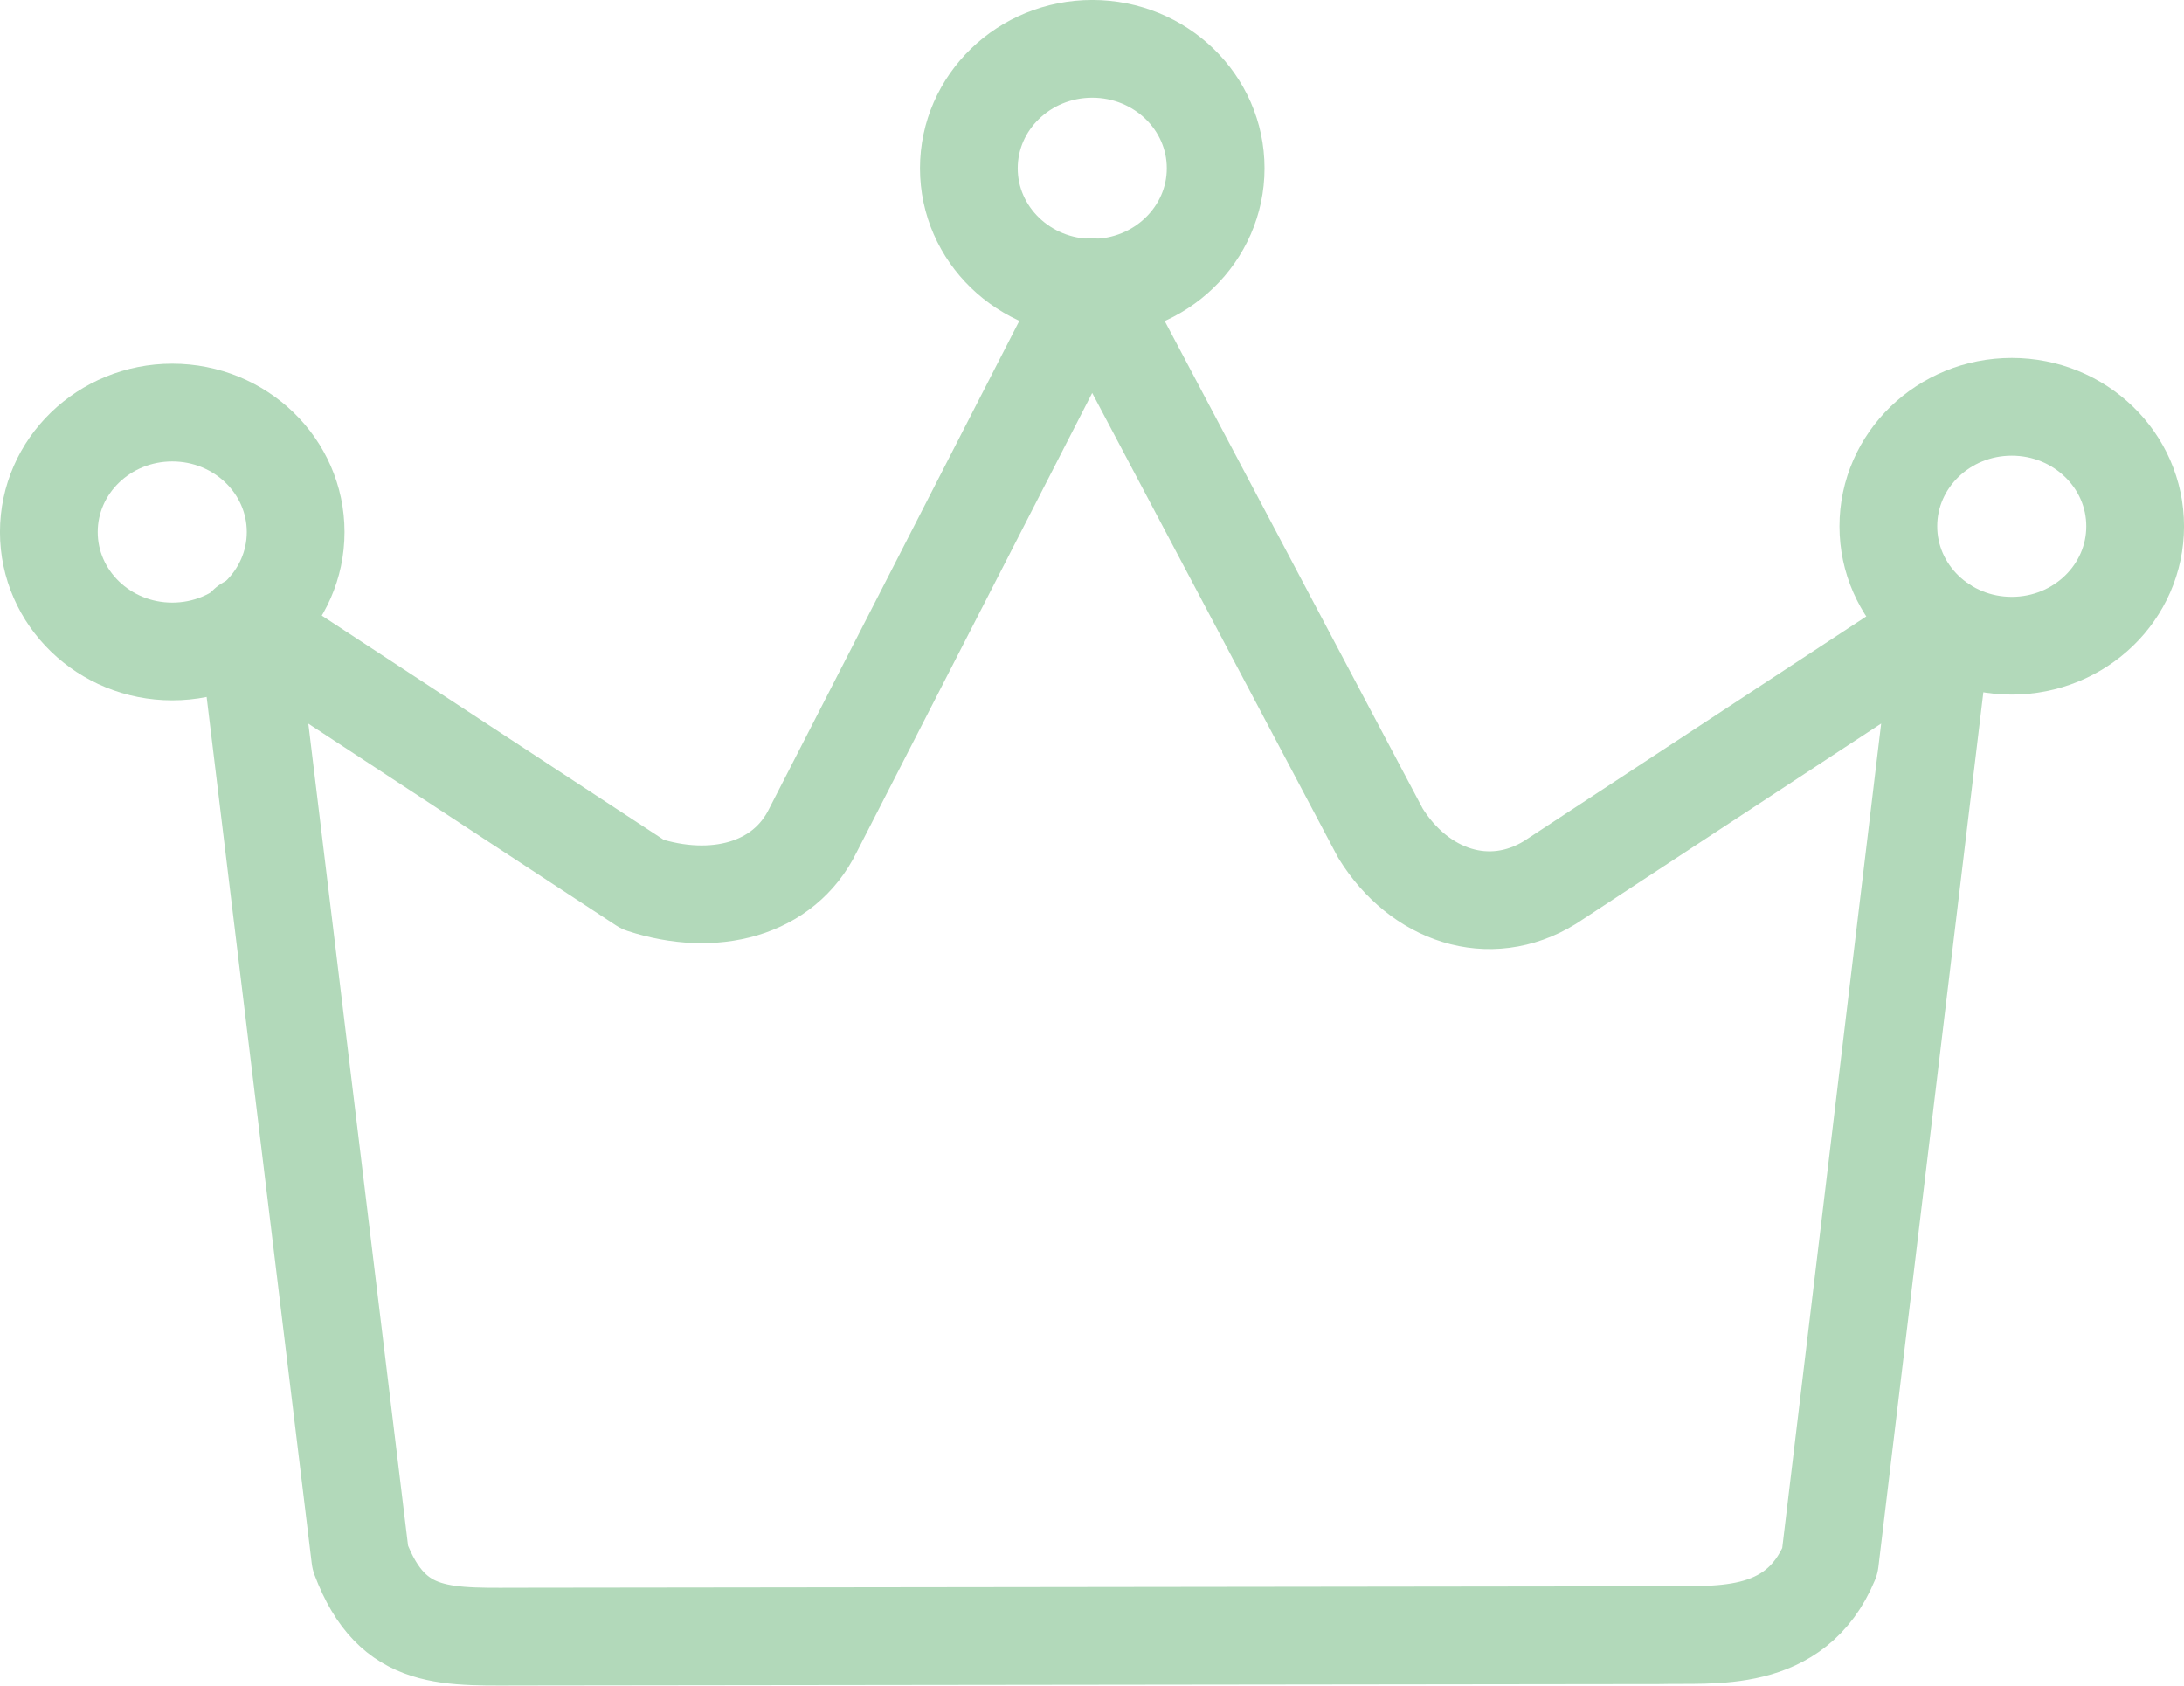 <?xml version="1.0" encoding="UTF-8" standalone="no"?>
<!-- Created with Inkscape (http://www.inkscape.org/) -->

<svg
   width="38.723mm"
   height="29.892mm"
   viewBox="0 0 38.723 29.892"
   version="1.1"
   id="svg1"
   xml:space="preserve"
   inkscape:version="1.3.2 (091e20e, 2023-11-25, custom)"
   sodipodi:docname="carasole icons.svg"
   xmlns:inkscape="http://www.inkscape.org/namespaces/inkscape"
   xmlns:sodipodi="http://sodipodi.sourceforge.net/DTD/sodipodi-0.dtd"
   xmlns="http://www.w3.org/2000/svg"
   xmlns:svg="http://www.w3.org/2000/svg"><sodipodi:namedview
     id="namedview1"
     pagecolor="#ffffff"
     bordercolor="#000000"
     borderopacity="0.25"
     inkscape:showpageshadow="2"
     inkscape:pageopacity="0.0"
     inkscape:pagecheckerboard="0"
     inkscape:deskcolor="#d1d1d1"
     inkscape:document-units="mm"
     inkscape:zoom="1"
     inkscape:cx="518.5"
     inkscape:cy="744.5"
     inkscape:window-width="2560"
     inkscape:window-height="1017"
     inkscape:window-x="1912"
     inkscape:window-y="564"
     inkscape:window-maximized="1"
     inkscape:current-layer="layer1"
     showgrid="false"><inkscape:grid
       id="grid7"
       units="mm"
       originx="-139.135"
       originy="-78.539"
       spacingx="1"
       spacingy="1"
       empcolor="#0099e5"
       empopacity="0.302"
       color="#0099e5"
       opacity="0.149"
       empspacing="5"
       dotted="false"
       gridanglex="30"
       gridanglez="30"
       visible="false" /></sodipodi:namedview><defs
     id="defs1" /><g
     inkscape:label="Layer 1"
     inkscape:groupmode="layer"
     id="layer1"
     transform="translate(-139.135,-78.539)"><ellipse
       style="fill:none;stroke:#b2d9ba;stroke-width:1.733;stroke-linecap:round;stroke-dasharray:none;stroke-opacity:1"
       id="path4-4-1-3"
       cx="142.189"
       cy="87.972"
       rx="2.188"
       ry="2.118" /><ellipse
       style="fill:none;stroke:#b2d9ba;stroke-width:1.733;stroke-linecap:round;stroke-dasharray:none;stroke-opacity:1"
       id="path4-4-1-2-4"
       cx="158.501"
       cy="81.523"
       rx="2.188"
       ry="2.118" /><ellipse
       style="fill:none;stroke:#b2d9ba;stroke-width:1.733;stroke-linecap:round;stroke-dasharray:none;stroke-opacity:1"
       id="path4-4-1-4-5"
       cx="174.804"
       cy="87.87"
       rx="2.188"
       ry="2.118" /><path
       style="fill:none;stroke:#b2d9ba;stroke-width:1.733;stroke-linecap:round;stroke-linejoin:round;stroke-dasharray:none;stroke-opacity:1"
       d="m 143.517,89.622 2.006,16.537 c 0.575,1.524 1.546,1.394 2.998,1.398 l 20.048,-0.025 c 0.927,-0.026 2.394,0.175 3.01,-1.31 l 1.992,-16.601 -6.955,4.565 c -1.075,0.661 -2.318,0.237 -3.006,-0.875 l -5.122,-9.68 -4.938,9.629 c -0.518,1.062 -1.768,1.371 -3.018,0.962 z"
       id="path7-1-5-8"
       sodipodi:nodetypes="cccccccccccc" /></g></svg>
